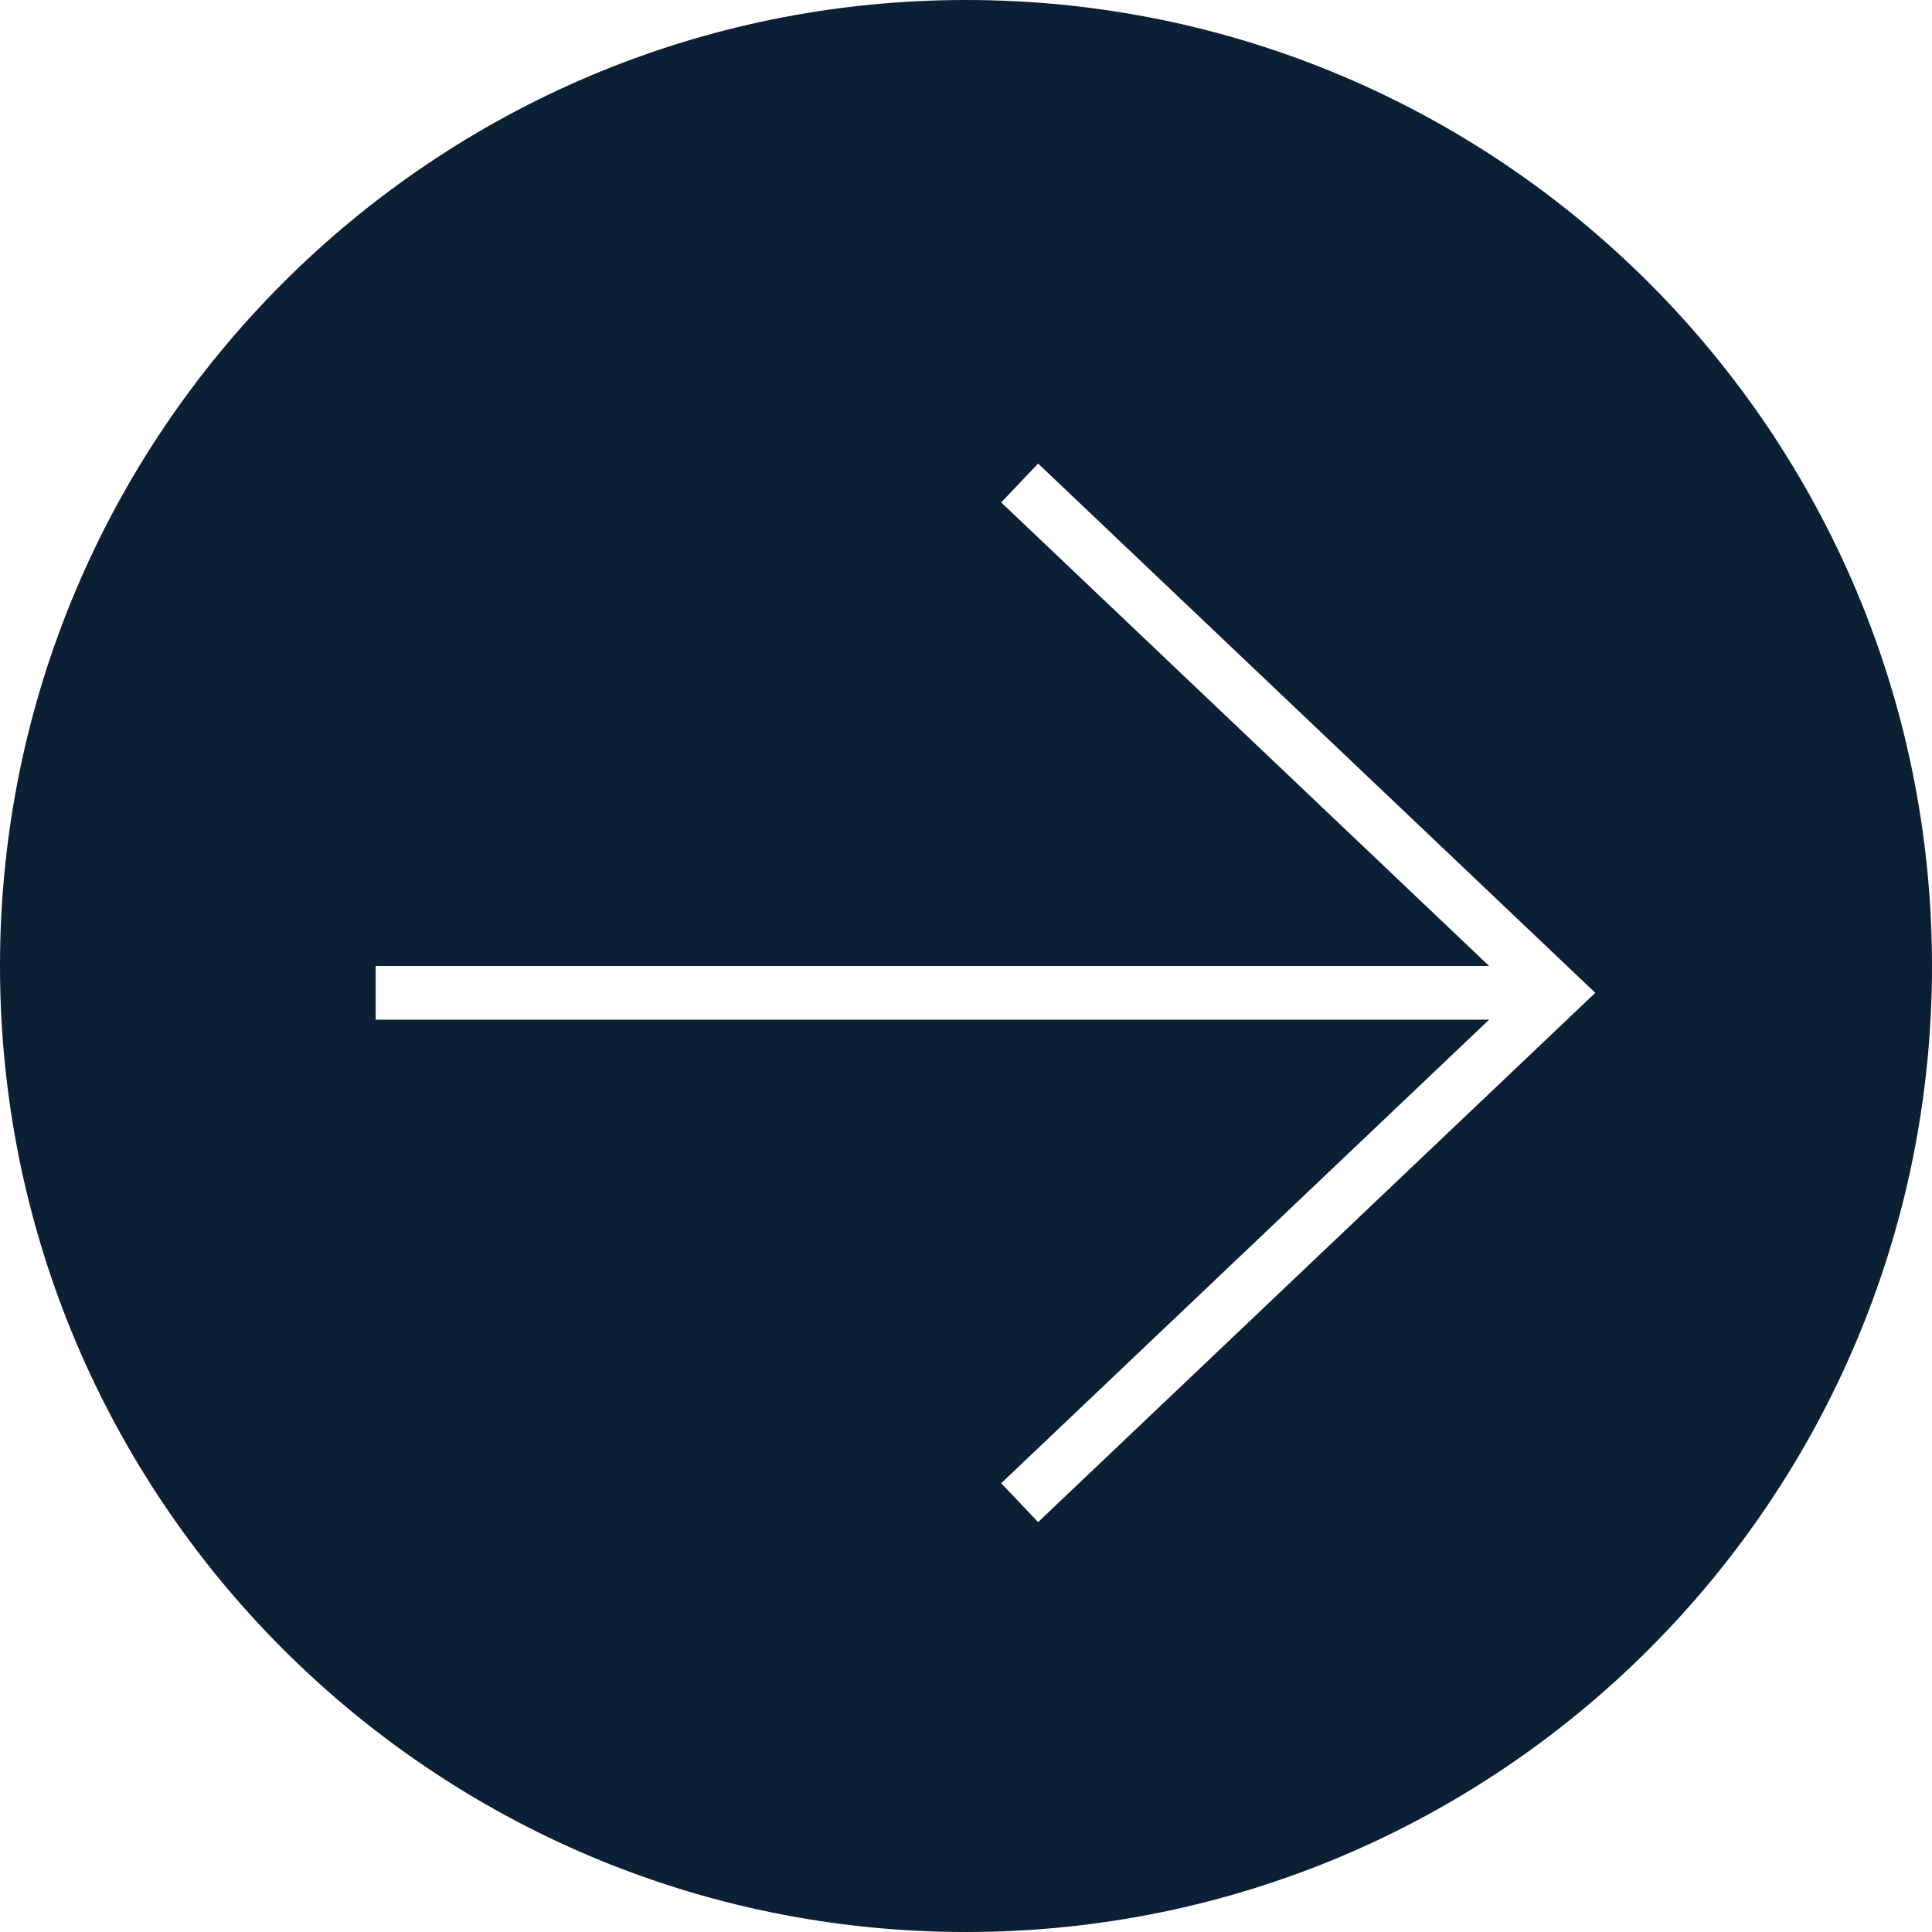 <svg xmlns="http://www.w3.org/2000/svg" width="36" height="36" viewBox="0 0 36 36"><g fill="none" fill-rule="evenodd"><path d="M0 0h36v36H0z"/><path fill="#0B1F35" d="M27.748 18H7v1h20.748l-9.092 8.638.688.724L29.726 18.5 19.344 8.638l-.688.724L27.748 18zM18 36C8.059 36 0 27.941 0 18S8.059 0 18 0s18 8.059 18 18-8.059 18-18 18z"/></g></svg>
